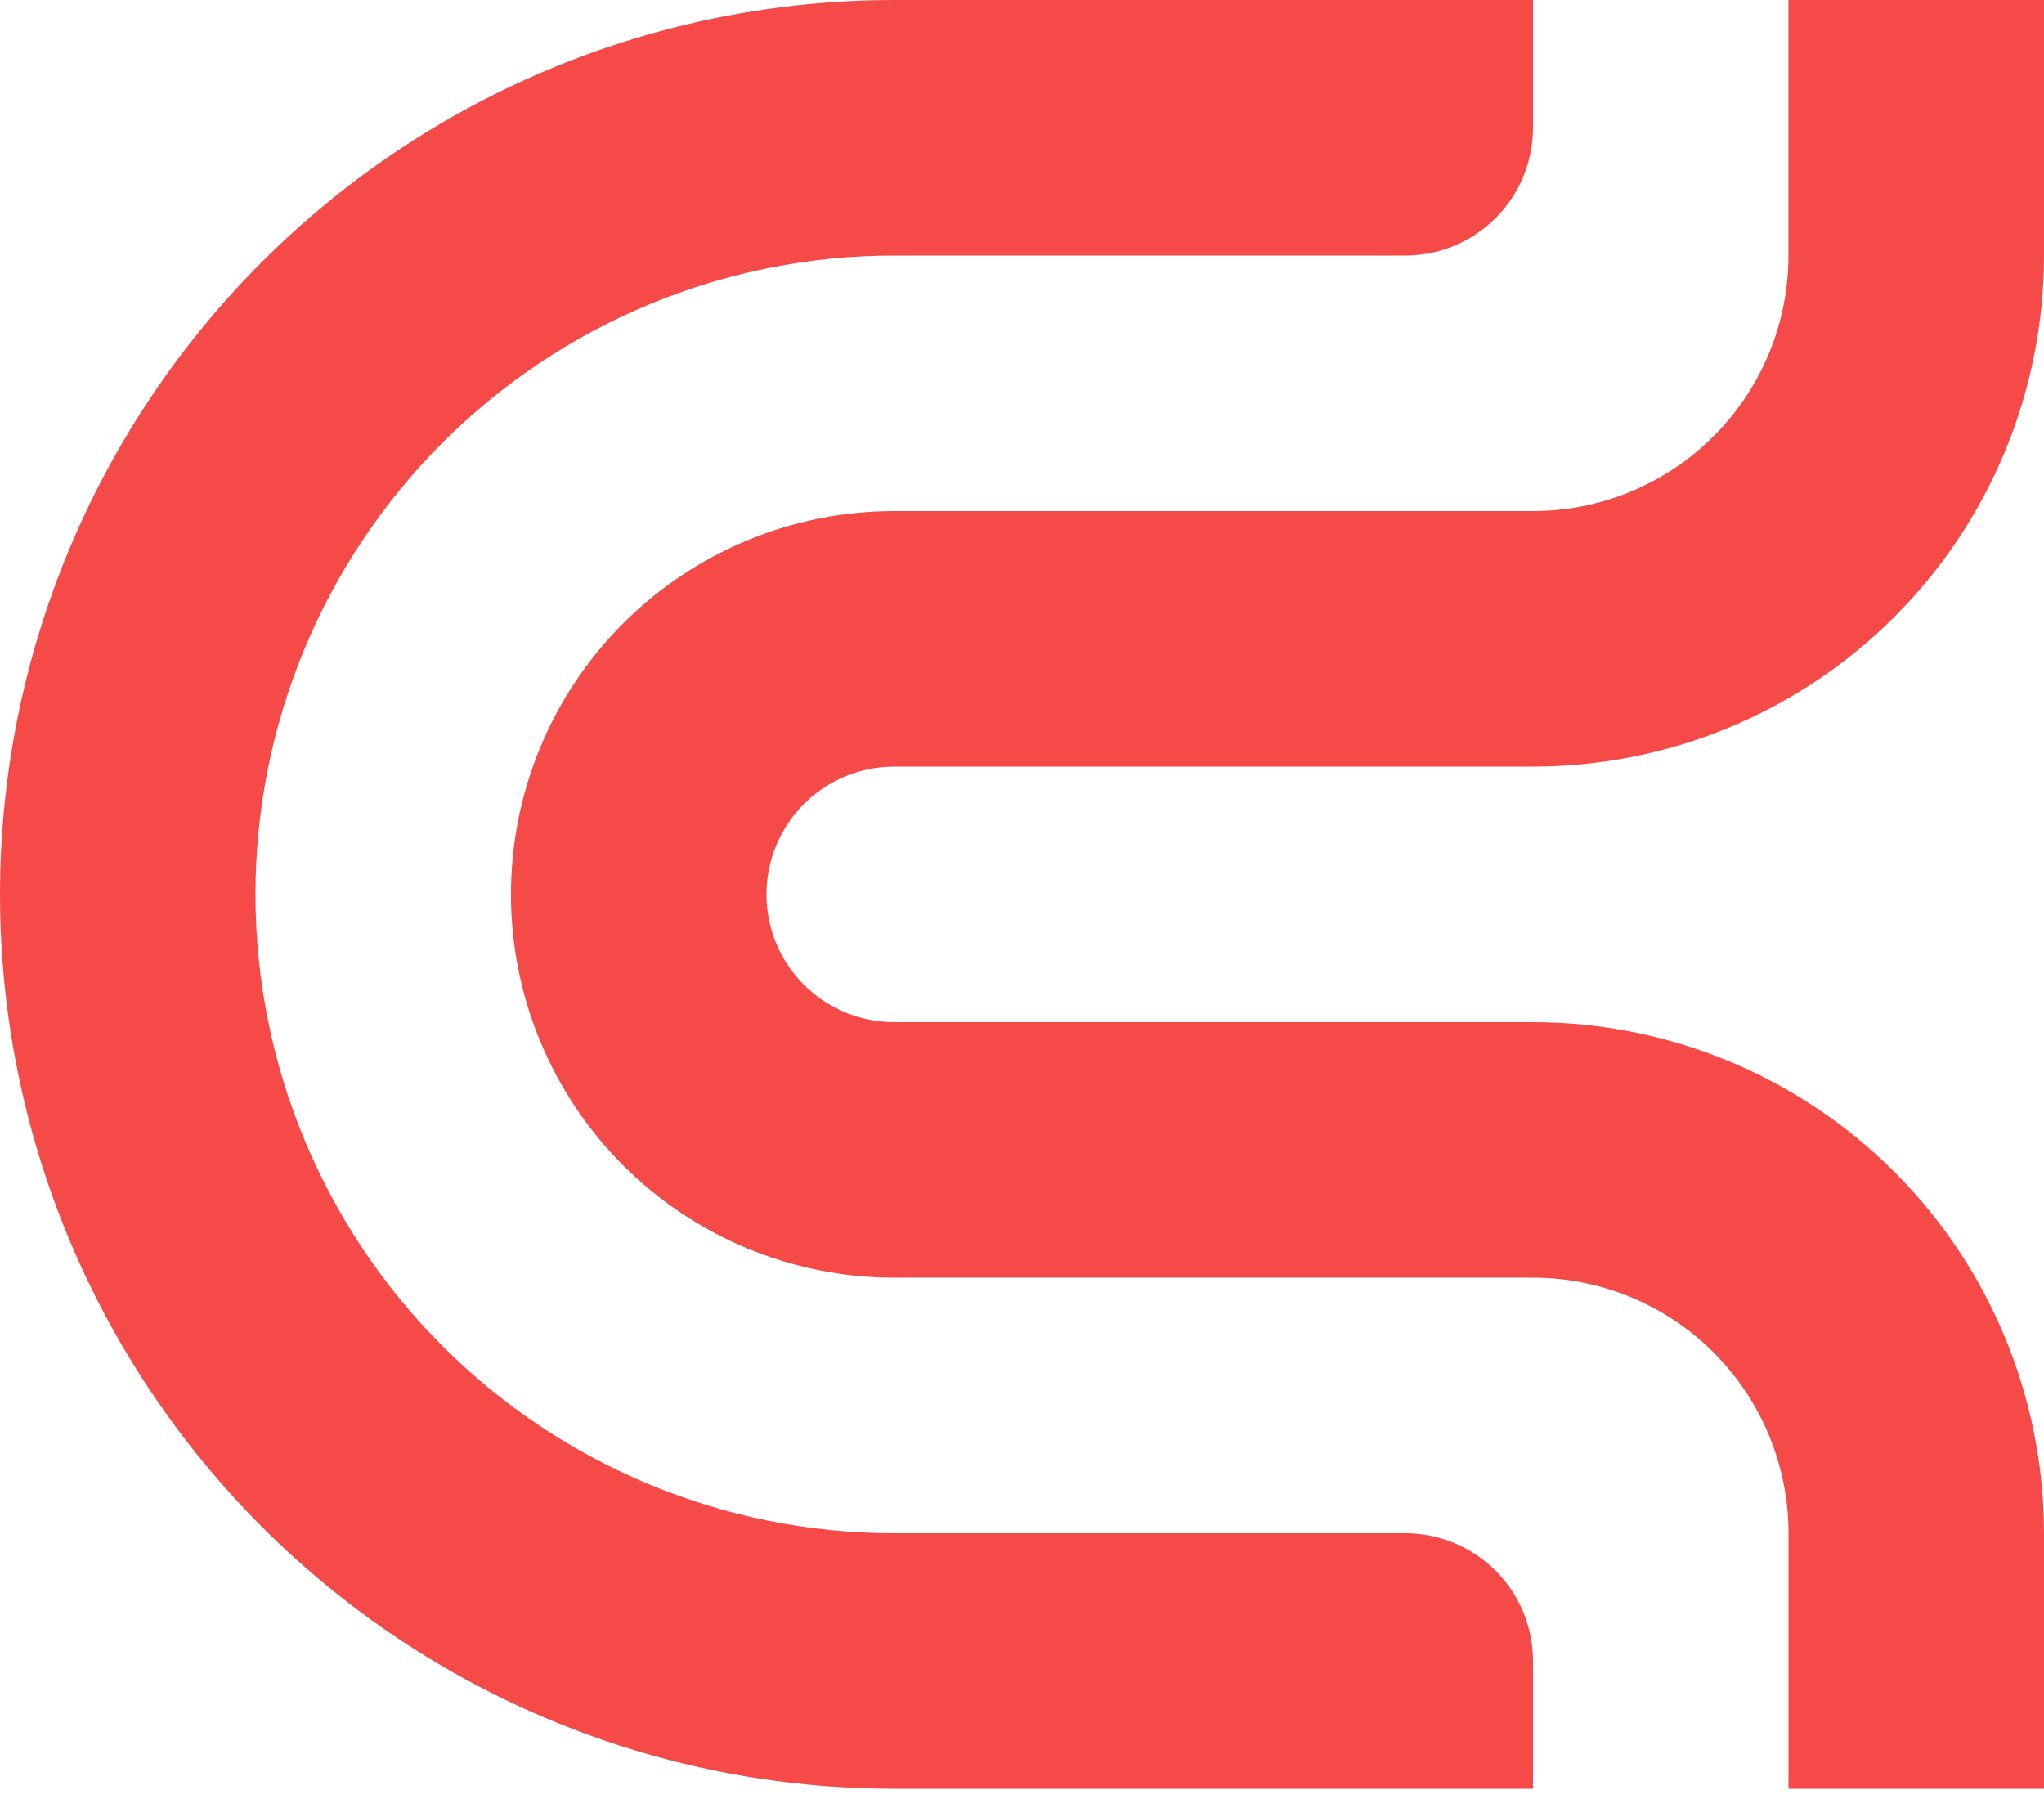 <svg width="150" height="132" viewBox="0 0 150 132" fill="none" xmlns="http://www.w3.org/2000/svg">
<path d="M112.5 131.25V121.875C112.5 120.644 112.258 119.425 111.787 118.287C111.315 117.15 110.625 116.117 109.755 115.246C108.883 114.375 107.85 113.685 106.713 113.214C105.575 112.743 104.356 112.5 103.125 112.5H65.622C53.19 112.5 41.267 107.562 32.477 98.771C23.686 89.98 18.747 78.057 18.747 65.625C18.747 59.469 19.959 53.374 22.315 47.687C24.671 42 28.124 36.832 32.476 32.479C36.829 28.127 41.997 24.674 47.684 22.318C53.371 19.963 59.467 18.75 65.622 18.75H103.122C104.353 18.751 105.573 18.508 106.711 18.038C107.848 17.567 108.883 16.876 109.753 16.005C110.624 15.135 111.315 14.101 111.787 12.963C112.258 11.826 112.5 10.607 112.5 9.375V0H65.624C57.007 -4.94627e-10 48.473 1.697 40.511 4.995C32.549 8.293 25.314 13.127 19.221 19.221C13.127 25.315 8.293 32.55 4.995 40.512C1.697 48.474 -9.23343e-05 57.007 3.76726e-09 65.625C-3.26374e-09 83.03 6.914 99.722 19.221 112.029C31.528 124.336 48.22 131.25 65.624 131.25H112.5Z" fill="#F54A48"/>
<path d="M37.497 65.625C37.497 73.084 40.46 80.238 45.734 85.512C51.009 90.786 58.162 93.749 65.621 93.749H112.5C117.473 93.749 122.242 95.725 125.758 99.241C129.274 102.757 131.25 107.526 131.25 112.499V131.25H150V112.5C150 102.555 146.049 93.017 139.017 85.984C131.984 78.951 122.446 75 112.5 75H65.622C63.136 75 60.751 74.013 58.993 72.255C57.235 70.496 56.247 68.112 56.247 65.625C56.247 63.139 57.235 60.754 58.993 58.996C60.751 57.238 63.136 56.25 65.622 56.25H112.5C122.446 56.25 131.984 52.299 139.017 45.267C146.049 38.234 150 28.696 150 18.75V0H131.247V18.75C131.247 23.722 129.272 28.491 125.756 32.007C122.241 35.523 117.472 37.499 112.5 37.5H65.622C61.929 37.5 58.272 38.227 54.859 39.64C51.447 41.054 48.346 43.126 45.734 45.737C43.123 48.349 41.051 51.45 39.638 54.862C38.224 58.274 37.497 61.932 37.497 65.625Z" fill="#F54A48"/>
</svg>
